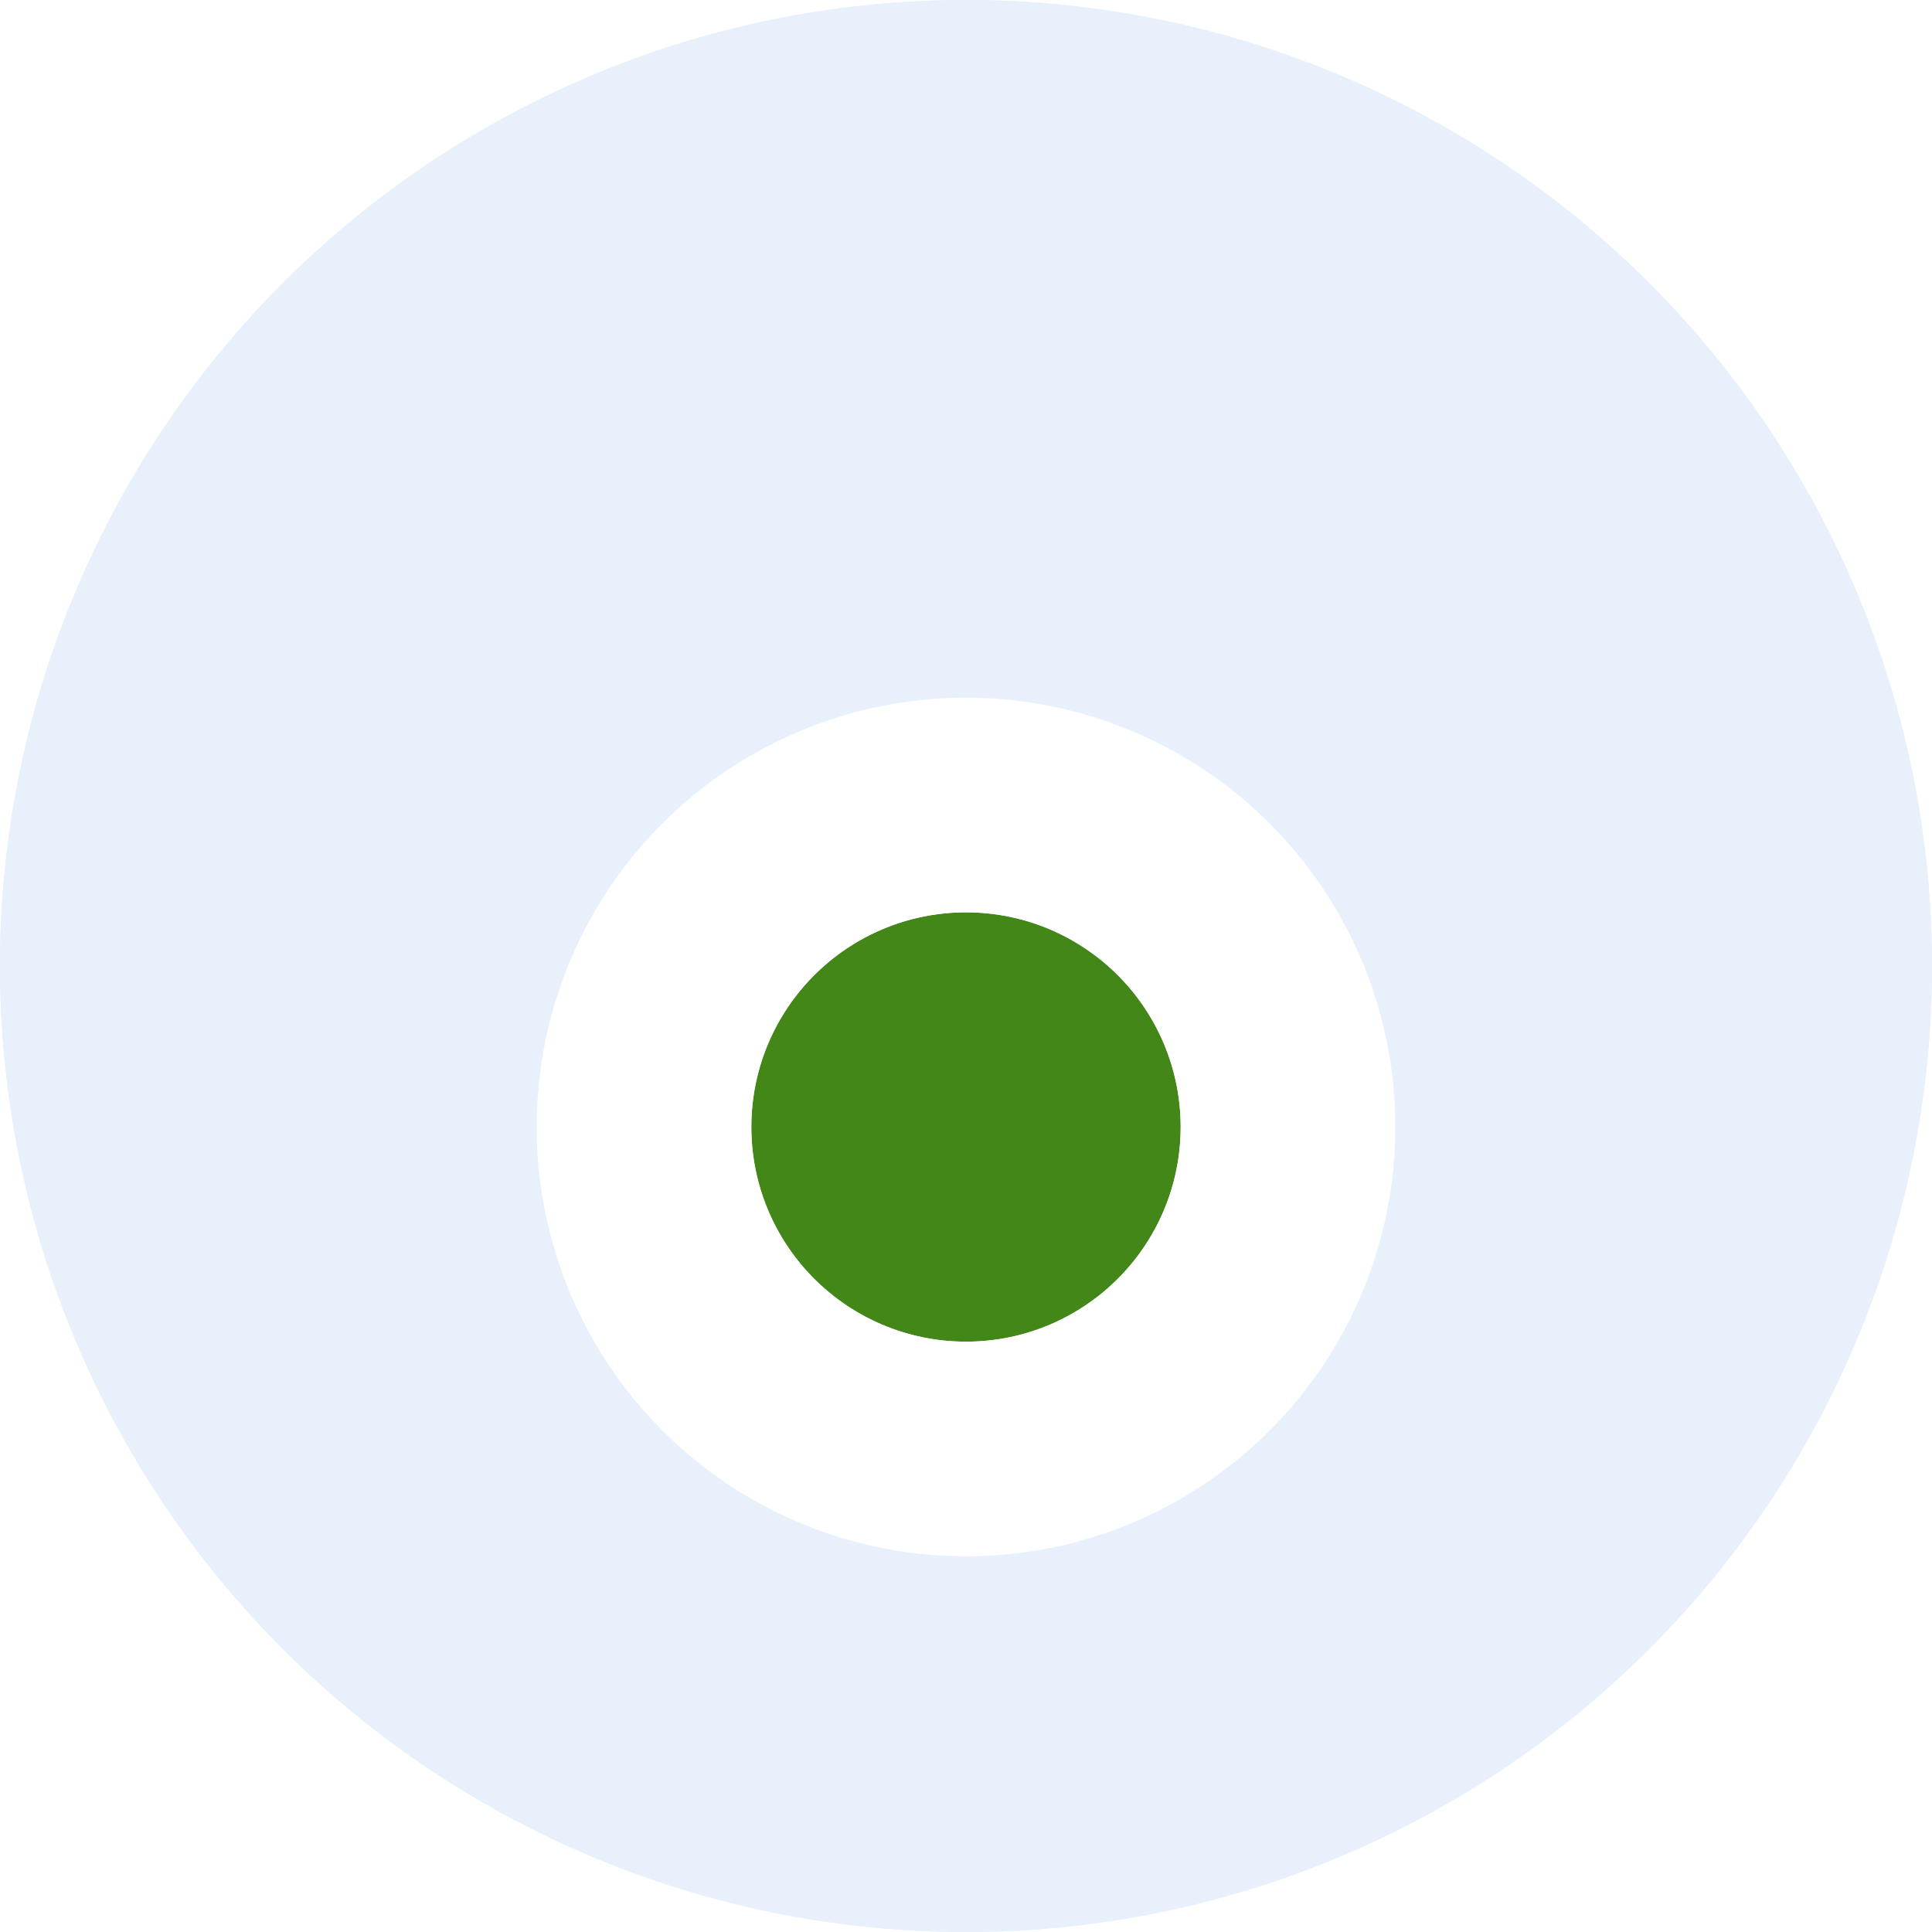 <svg width="36" height="36" viewBox="0 0 36 36" fill="none" xmlns="http://www.w3.org/2000/svg">
    <g opacity="0.1">
        <circle cx="18" cy="18" r="18" fill="#2752C1"/>
        <circle cx="18" cy="18" r="18" fill="#1673D6"/>
    </g>
    <g filter="url(#filter0_ddd)">
        <circle cx="18" cy="18" r="4" fill="#438719"/>
        <circle cx="18" cy="18" r="6" stroke="white" stroke-width="4"/>
    </g>
    <defs>
        <filter id="filter0_ddd" x="5" y="6" width="26" height="28" filterUnits="userSpaceOnUse" color-interpolation-filters="sRGB">
            <feFlood flood-opacity="0" result="BackgroundImageFix"/>
            <feColorMatrix in="SourceAlpha" type="matrix" values="0 0 0 0 0 0 0 0 0 0 0 0 0 0 0 0 0 0 127 0"/>
            <feMorphology radius="3" operator="erode" in="SourceAlpha" result="effect1_dropShadow"/>
            <feOffset dy="3"/>
            <feGaussianBlur stdDeviation="4"/>
            <feColorMatrix type="matrix" values="0 0 0 0 0 0 0 0 0 0 0 0 0 0 0 0 0 0 0.2 0"/>
            <feBlend mode="normal" in2="BackgroundImageFix" result="effect1_dropShadow"/>
            <feColorMatrix in="SourceAlpha" type="matrix" values="0 0 0 0 0 0 0 0 0 0 0 0 0 0 0 0 0 0 127 0"/>
            <feOffset/>
            <feGaussianBlur stdDeviation="2"/>
            <feColorMatrix type="matrix" values="0 0 0 0 0 0 0 0 0 0 0 0 0 0 0 0 0 0 0.1 0"/>
            <feBlend mode="normal" in2="effect1_dropShadow" result="effect2_dropShadow"/>
            <feColorMatrix in="SourceAlpha" type="matrix" values="0 0 0 0 0 0 0 0 0 0 0 0 0 0 0 0 0 0 127 0"/>
            <feMorphology radius="1" operator="dilate" in="SourceAlpha" result="effect3_dropShadow"/>
            <feOffset/>
            <feColorMatrix type="matrix" values="0 0 0 0 0 0 0 0 0 0 0 0 0 0 0 0 0 0 0.02 0"/>
            <feBlend mode="normal" in2="effect2_dropShadow" result="effect3_dropShadow"/>
            <feBlend mode="normal" in="SourceGraphic" in2="effect3_dropShadow" result="shape"/>
        </filter>
    </defs>
</svg>
